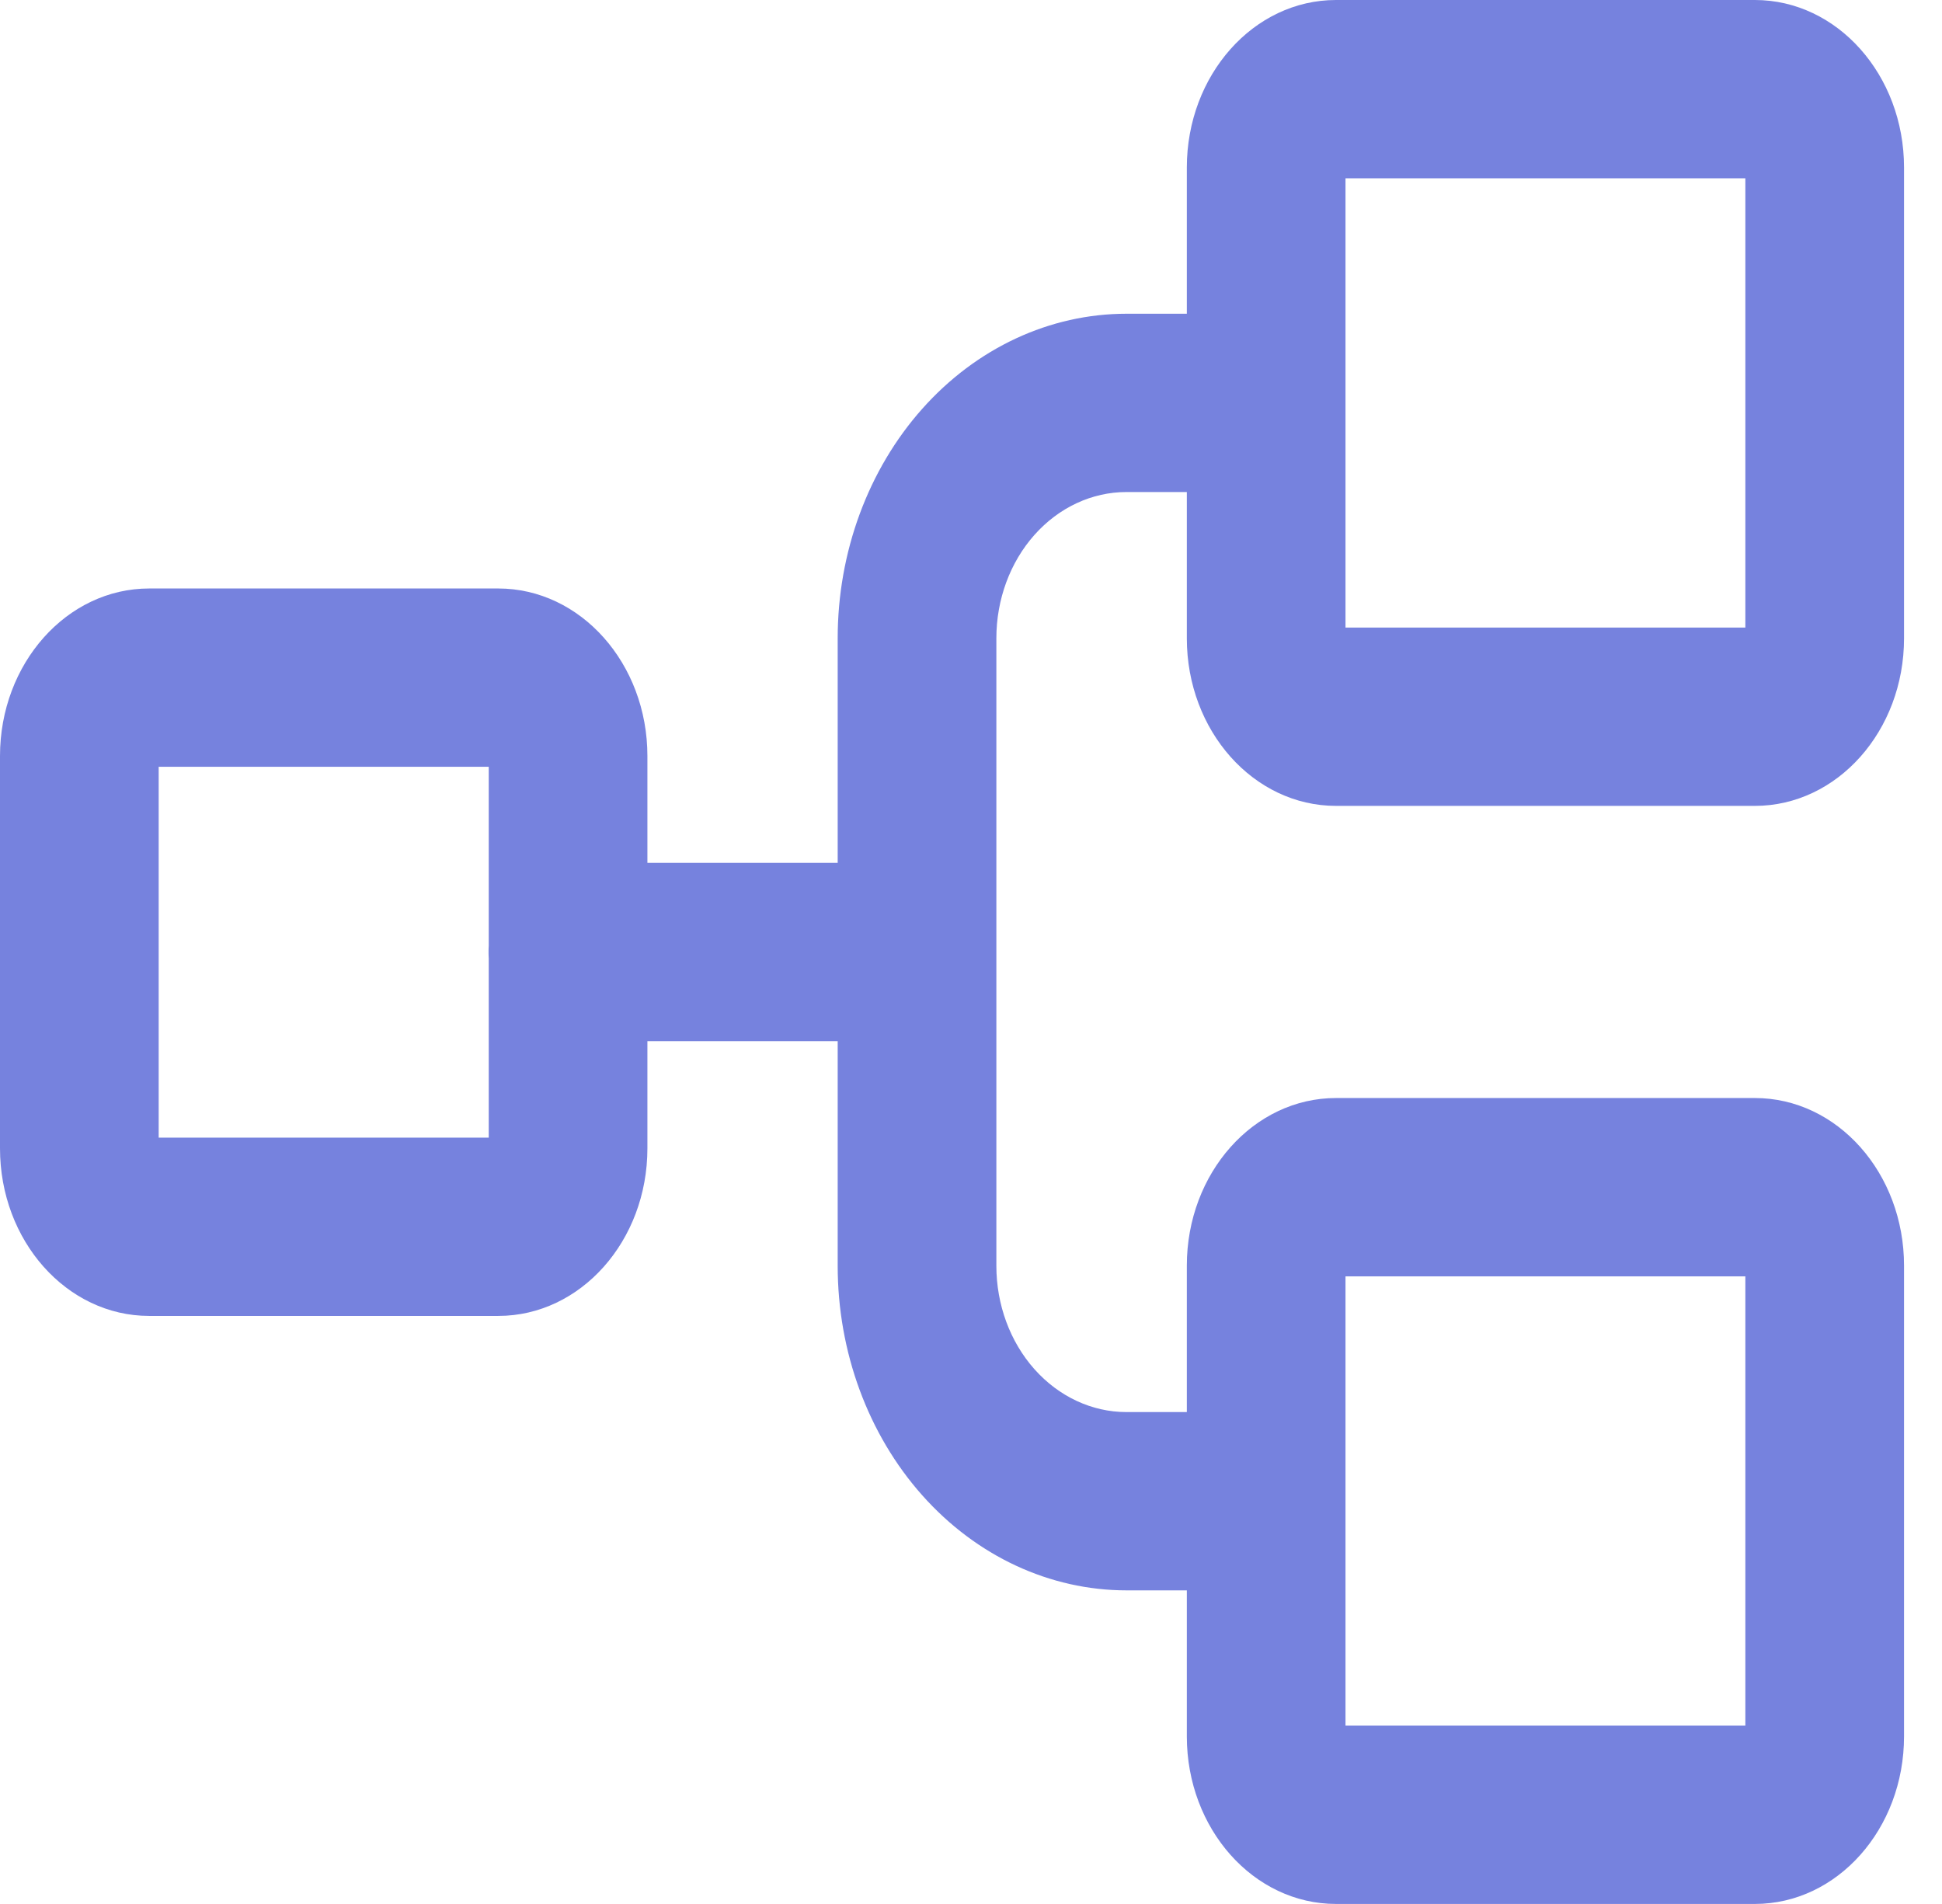 <svg width="51" height="50" viewBox="0 0 51 50" fill="none" xmlns="http://www.w3.org/2000/svg">
<path fill-rule="evenodd" clip-rule="evenodd" d="M35.335 4.682V16.481H45.836V4.682H35.335ZM31.168 4.401C31.168 1.971 32.922 0 35.085 0H46.086C48.25 0 50.003 1.971 50.003 4.401V16.762C50.003 19.193 48.25 21.163 46.086 21.163H35.085C32.922 21.163 31.168 19.193 31.168 16.762V12.921H29.583C28.677 12.921 27.808 13.326 27.167 14.046C26.526 14.766 26.166 15.743 26.166 16.761V33.242C26.166 34.26 26.526 35.237 27.167 35.957C27.808 36.677 28.677 37.082 29.583 37.082H31.168V33.237C31.168 30.806 32.922 28.835 35.085 28.835H46.086C48.25 28.835 50.003 30.806 50.003 33.237V45.598C50.003 48.029 48.25 49.999 46.086 49.999H35.085C32.922 49.999 31.168 48.029 31.168 45.598V41.764H29.583C27.572 41.764 25.642 40.866 24.22 39.268C22.798 37.67 21.999 35.502 21.999 33.242V27.341H17.002V30.156C17.002 32.587 15.248 34.557 13.085 34.557H3.917C1.754 34.557 0 32.587 0 30.156V19.855C0 17.425 1.754 15.454 3.917 15.454H13.085C15.248 15.454 17.002 17.425 17.002 19.855V22.659H21.999V16.761C21.999 14.501 22.798 12.333 24.22 10.735C25.642 9.137 27.572 8.239 29.583 8.239H31.168V4.401ZM4.167 20.136V29.875H12.835V25.166C12.831 25.111 12.83 25.056 12.83 25C12.83 24.945 12.831 24.889 12.835 24.835V20.136H4.167ZM35.335 45.317V33.518H45.836V45.317H35.335Z" fill="#4C5BD4" fill-opacity="0.76"/>
</svg>
